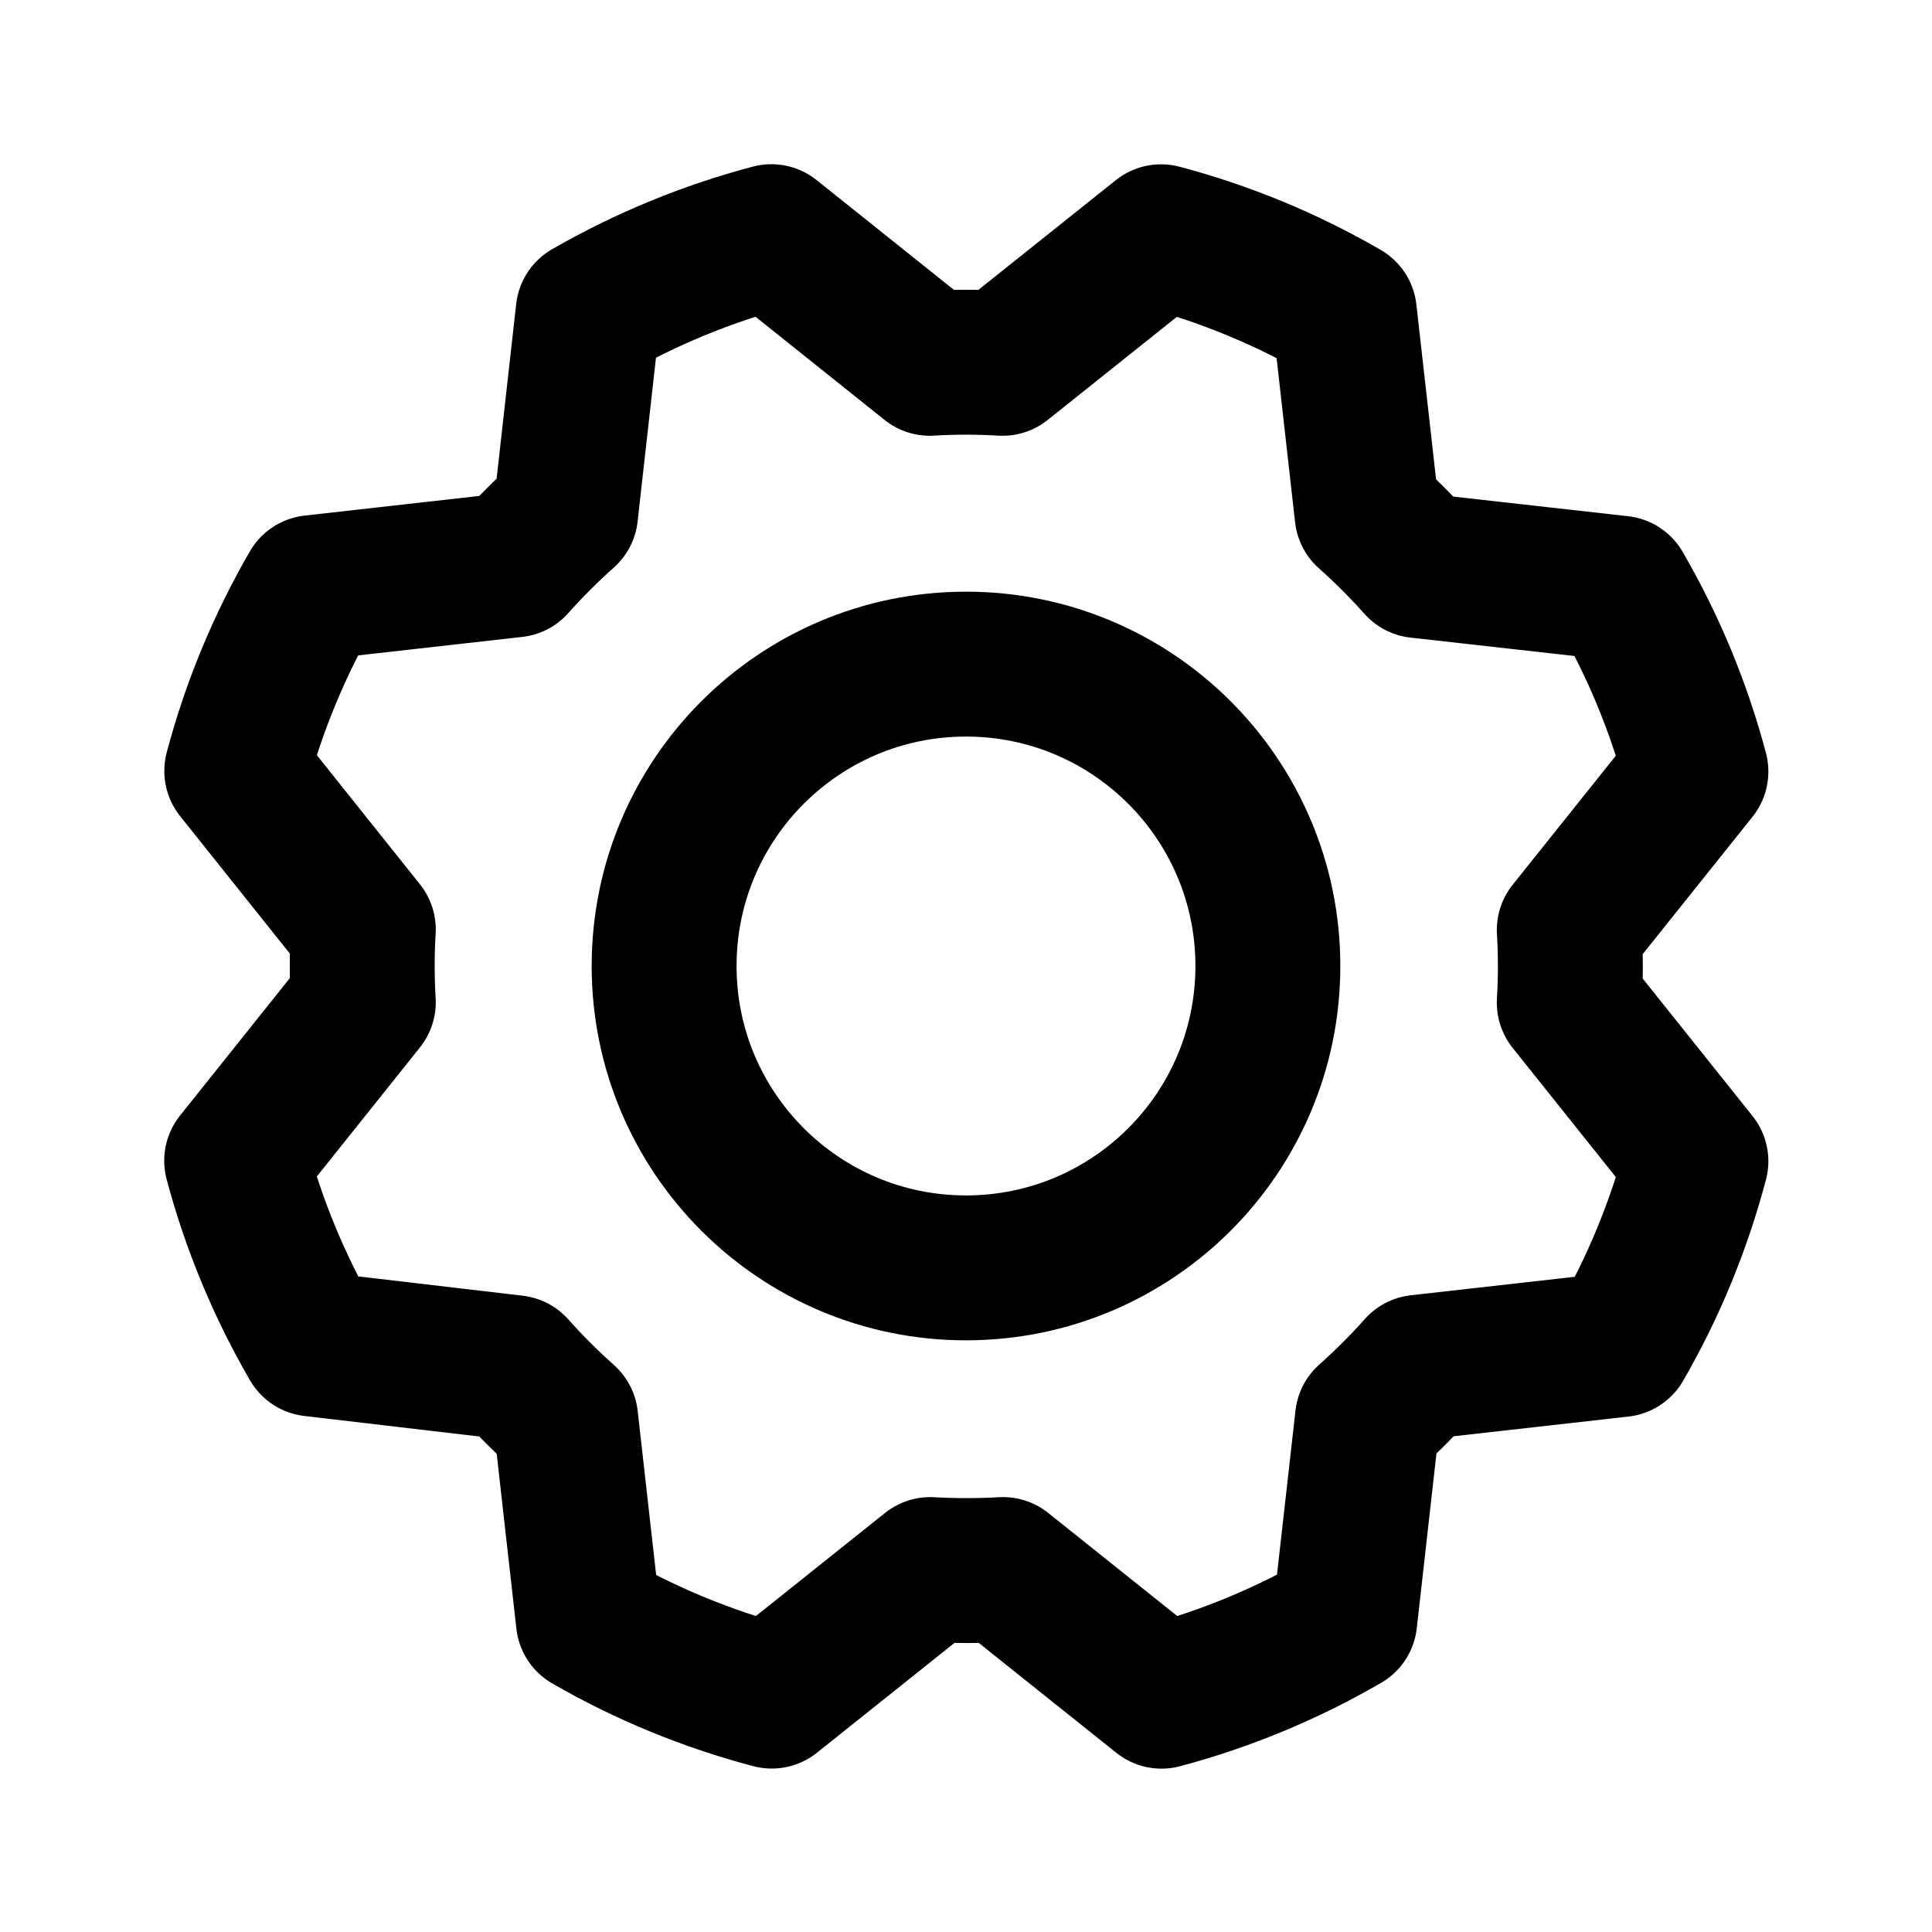 <svg width="20" height="20" viewBox="0 0 20 20" fill="none" xmlns="http://www.w3.org/2000/svg">
<g clip-path="url(#clip0_58_199)">
<path d="M10 13.125C11.726 13.125 13.125 11.726 13.125 10C13.125 8.274 11.726 6.875 10 6.875C8.274 6.875 6.875 8.274 6.875 10C6.875 11.726 8.274 13.125 10 13.125Z" stroke="black" stroke-width="1.5" stroke-linecap="round" stroke-linejoin="round"/>
<path d="M3.237 13.913C2.892 13.319 2.627 12.68 2.45 12.016L3.761 10.375C3.746 10.124 3.746 9.873 3.761 9.622L2.451 7.981C2.627 7.316 2.892 6.678 3.236 6.083L5.323 5.848C5.489 5.661 5.667 5.483 5.855 5.316L6.089 3.23C6.684 2.888 7.321 2.625 7.985 2.45L9.625 3.761C9.876 3.746 10.127 3.746 10.378 3.761L12.019 2.451C12.684 2.627 13.322 2.891 13.917 3.236L14.152 5.323C14.339 5.489 14.517 5.667 14.684 5.855L16.77 6.089C17.115 6.684 17.38 7.322 17.556 7.987L16.245 9.627C16.26 9.878 16.26 10.13 16.245 10.38L17.556 12.021C17.38 12.686 17.118 13.324 16.774 13.919L14.688 14.154C14.521 14.342 14.343 14.519 14.156 14.686L13.921 16.772C13.326 17.117 12.688 17.382 12.024 17.559L10.383 16.248C10.132 16.262 9.881 16.262 9.63 16.248L7.989 17.558C7.325 17.383 6.686 17.12 6.091 16.777L5.856 14.69C5.669 14.523 5.491 14.346 5.324 14.158L3.237 13.913Z" stroke="black" stroke-width="1.5" stroke-linecap="round" stroke-linejoin="round"/>
</g>
<defs>
<clipPath id="clip0_58_199">
<rect width="20" height="20" fill="white"/>
</clipPath>
</defs>
</svg>
